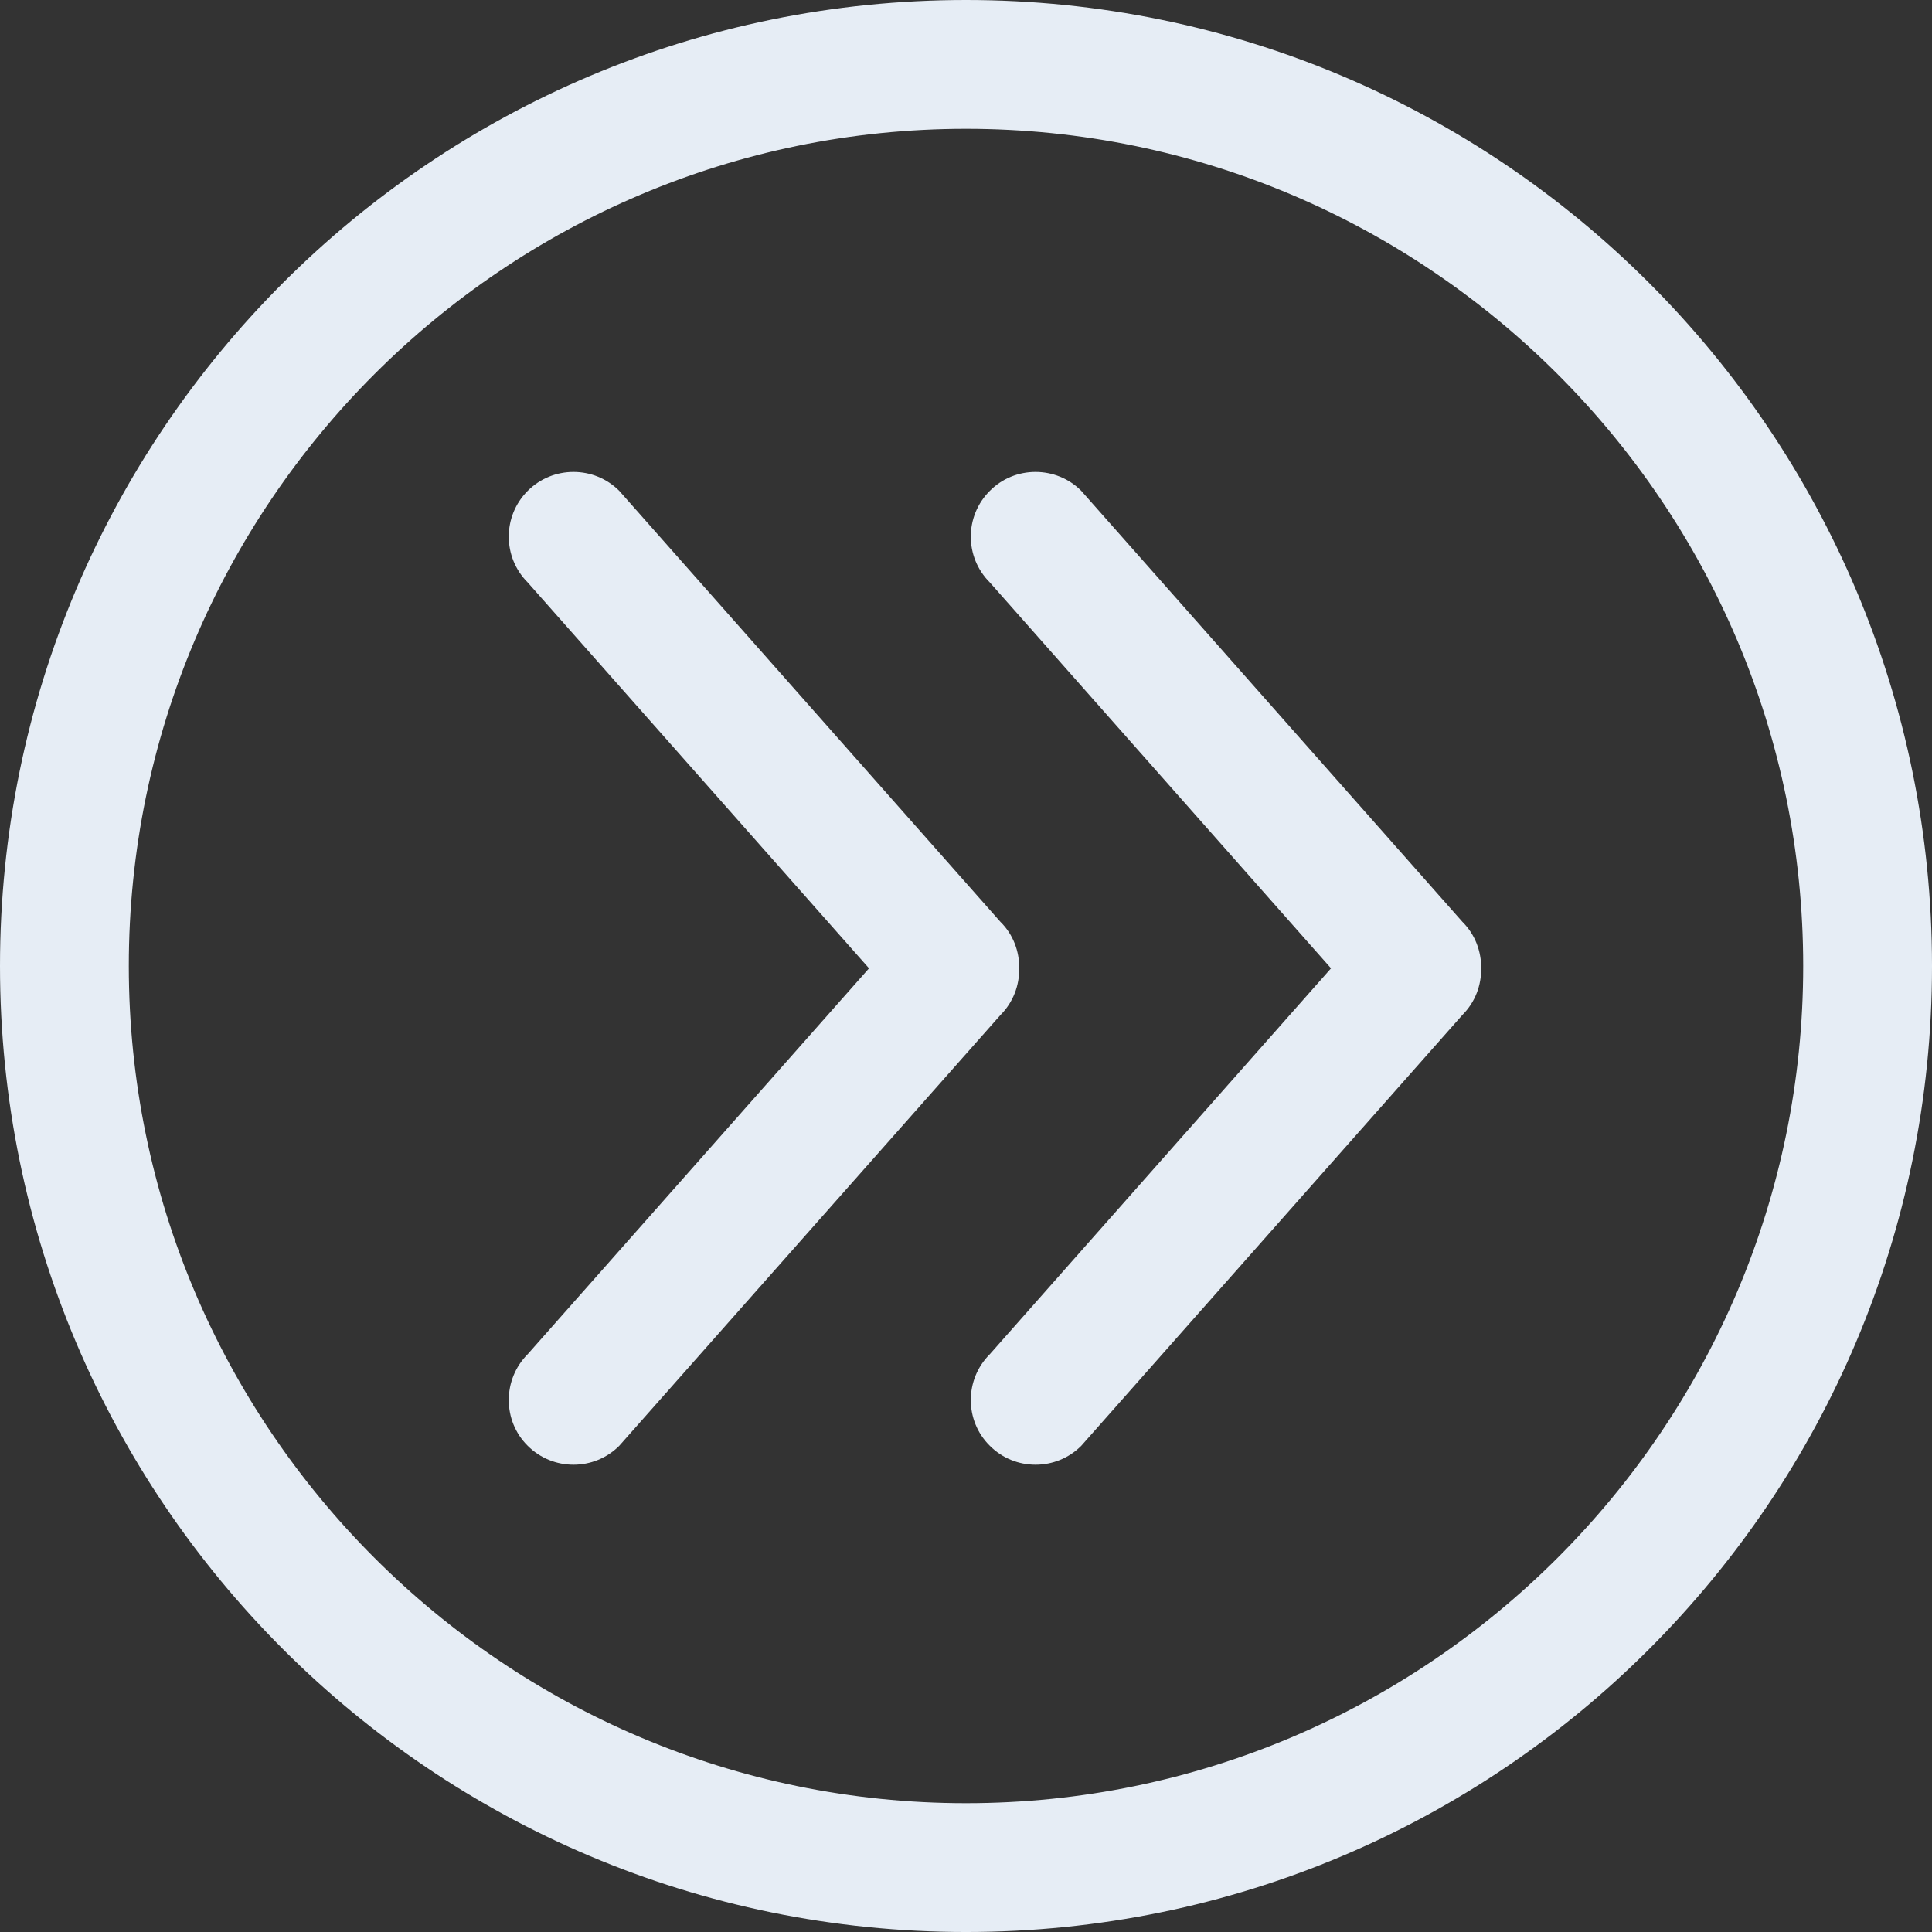<?xml version="1.0" encoding="iso-8859-1"?>
<!-- Generator: Adobe Illustrator 19.0.0, SVG Export Plug-In . SVG Version: 6.00 Build 0)  -->
<svg version="1.1" id="Capa_1" xmlns="http://www.w3.org/2000/svg" xmlns:xlink="http://www.w3.org/1999/xlink" x="0px" y="0px"
	 viewBox="0 0 476.737 476.737" style="enable-background:new 0 0 476.737 476.737;" xml:space="preserve">
<rect x="0" y="0" width="476.737" height="476.737" fill="#333333" stroke="none"/>
<g>
	<g>
		<g>
			<g>
				<path style="fill:#e6edf5;" d="M238.369,0C106.726,0,0,106.726,0,238.369c0,131.675,106.726,238.369,238.369,238.369
					c131.675,0,238.369-106.694,238.369-238.369C476.737,106.726,370.043,0,238.369,0z M238.369,444.955
					c-113.908,0-206.586-92.678-206.586-206.586S124.46,31.782,238.369,31.782s206.586,92.678,206.586,206.586
					S352.277,444.955,238.369,444.955z"/>
				<path style="fill:#e6edf5;" d="M266.814,121.123c-6.198-6.229-16.4-6.229-22.566,0c-6.261,6.229-6.261,16.368,0,22.597
					l84.192,95.22l-84.192,95.22c-6.261,6.229-6.261,16.432,0,22.597c6.198,6.229,16.368,6.229,22.566,0l94.044-106.312
					c3.21-3.21,4.672-7.342,4.64-11.505c0.032-4.132-1.462-8.327-4.64-11.473L266.814,121.123z"/>
				<path style="fill:#e6edf5;" d="M251.495,238.941c0.064-4.132-1.462-8.359-4.64-11.473L152.81,121.123
					c-6.229-6.229-16.368-6.229-22.597,0c-6.229,6.229-6.229,16.368,0,22.597l84.224,95.22l-84.224,95.22
					c-6.229,6.229-6.229,16.432,0,22.597c6.229,6.229,16.368,6.229,22.597,0l94.076-106.312
					C250.033,247.299,251.558,243.136,251.495,238.941z"/>
			</g>
		</g>
	</g>
</g>
<g>
</g>
<g>
</g>
<g>
</g>
<g>
</g>
<g>
</g>
<g>
</g>
<g>
</g>
<g>
</g>
<g>
</g>
<g>
</g>
<g>
</g>
<g>
</g>
<g>
</g>
<g>
</g>
<g>
</g>
</svg>
